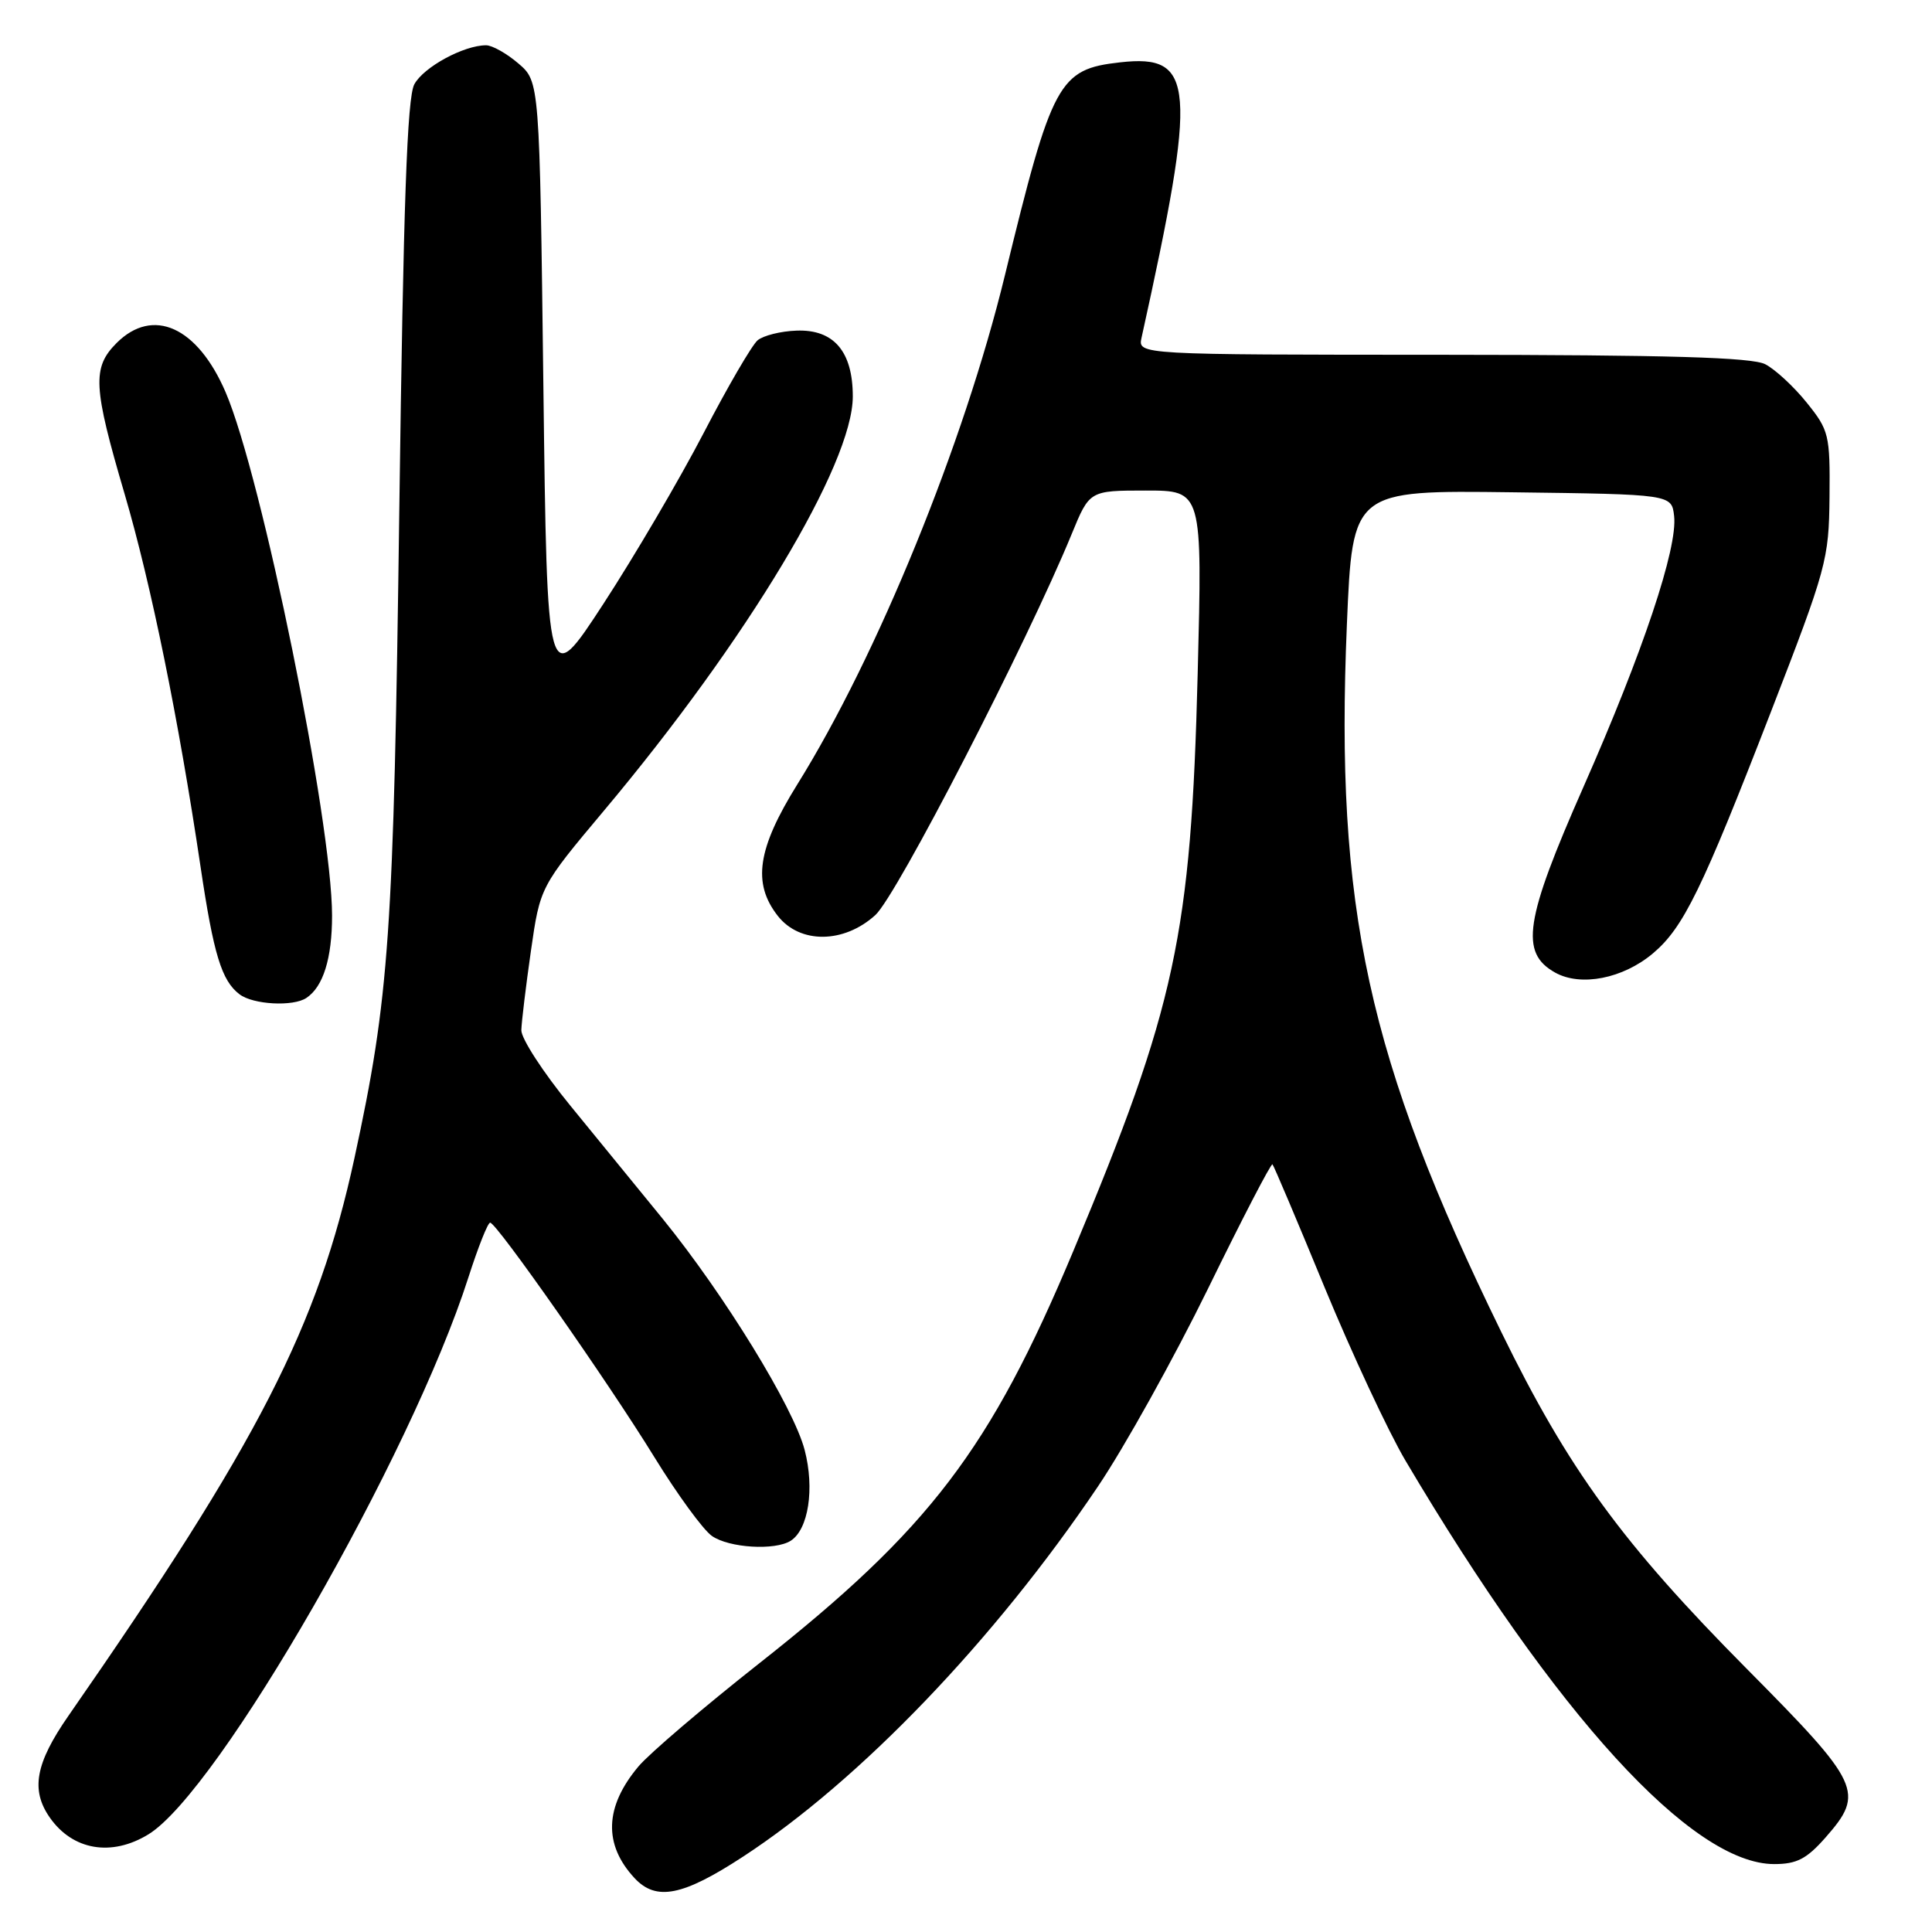 <?xml version="1.0" encoding="UTF-8" standalone="no"?>
<!DOCTYPE svg PUBLIC "-//W3C//DTD SVG 1.1//EN" "http://www.w3.org/Graphics/SVG/1.1/DTD/svg11.dtd" >
<svg xmlns="http://www.w3.org/2000/svg" xmlns:xlink="http://www.w3.org/1999/xlink" version="1.1" viewBox="0 0 256 256">
 <g >
 <path fill="currentColor"
d=" M 98.45 246.02 C 113.94 235.91 131.77 217.32 145.46 197.00 C 148.99 191.78 155.56 179.95 160.08 170.73 C 164.59 161.50 168.43 154.10 168.61 154.28 C 168.79 154.46 171.89 161.78 175.50 170.55 C 179.12 179.32 183.94 189.65 186.21 193.50 C 206.18 227.26 224.22 247.00 235.09 247.00 C 238.08 247.00 239.39 246.32 241.90 243.47 C 247.12 237.52 246.59 236.39 231.47 221.14 C 214.95 204.48 207.83 194.71 198.93 176.50 C 181.24 140.30 176.88 120.32 178.47 82.73 C 179.22 64.96 179.22 64.96 200.36 65.23 C 221.50 65.50 221.50 65.50 221.83 68.38 C 222.31 72.62 217.70 86.40 209.83 104.24 C 202.02 121.94 201.36 126.24 206.06 128.87 C 209.46 130.77 215.04 129.68 219.02 126.33 C 223.07 122.92 225.52 117.90 234.68 94.26 C 242.03 75.29 242.34 74.15 242.42 65.85 C 242.50 57.61 242.35 57.01 239.40 53.35 C 237.70 51.23 235.22 48.94 233.90 48.26 C 232.11 47.35 221.18 47.03 191.13 47.01 C 150.77 47.00 150.77 47.00 151.26 44.75 C 158.67 11.22 158.35 7.14 148.43 8.26 C 140.27 9.17 139.41 10.78 133.15 36.50 C 127.75 58.71 116.23 86.97 105.64 103.95 C 100.35 112.46 99.67 117.04 103.07 121.37 C 106.00 125.09 111.82 125.04 115.99 121.25 C 118.83 118.67 136.09 85.17 142.01 70.75 C 144.37 65.00 144.37 65.00 151.84 65.00 C 159.32 65.00 159.32 65.00 158.70 89.25 C 157.82 123.93 155.78 133.37 142.21 165.79 C 131.21 192.06 123.16 202.63 100.58 220.42 C 93.24 226.21 86.05 232.34 84.61 234.05 C 80.11 239.40 79.93 244.40 84.09 248.87 C 86.95 251.93 90.46 251.24 98.45 246.02 Z  M 19.65 243.07 C 28.93 237.42 54.47 192.96 62.07 169.25 C 63.35 165.26 64.64 162.00 64.95 162.01 C 65.81 162.03 80.60 183.15 86.72 193.10 C 89.75 198.02 93.17 202.71 94.33 203.52 C 96.60 205.11 102.69 205.48 104.77 204.16 C 107.12 202.67 107.96 197.26 106.62 192.13 C 105.16 186.50 95.99 171.57 87.83 161.52 C 84.69 157.66 79.17 150.90 75.57 146.50 C 71.97 142.10 69.05 137.60 69.08 136.50 C 69.11 135.40 69.68 130.68 70.35 126.00 C 71.57 117.50 71.57 117.50 80.04 107.40 C 99.01 84.79 113.00 61.49 113.00 52.53 C 113.00 46.57 110.48 43.62 105.54 43.81 C 103.46 43.88 101.15 44.46 100.39 45.09 C 99.64 45.72 96.42 51.24 93.24 57.37 C 90.06 63.49 84.09 73.66 79.98 79.97 C 72.50 91.44 72.50 91.44 72.00 51.13 C 71.50 10.82 71.50 10.82 68.69 8.41 C 67.15 7.09 65.22 6.00 64.41 6.00 C 61.45 6.00 56.13 8.89 54.90 11.17 C 53.95 12.92 53.45 26.99 52.91 67.50 C 52.16 123.96 51.60 132.04 46.96 153.48 C 42.11 175.81 34.30 191.04 9.07 227.35 C 4.69 233.65 4.04 237.19 6.61 240.85 C 9.64 245.17 14.77 246.05 19.65 243.07 Z  M 40.60 132.23 C 42.83 130.75 44.00 126.98 44.00 121.32 C 43.99 108.82 34.69 63.13 29.89 51.96 C 26.16 43.30 20.27 40.64 15.45 45.45 C 12.19 48.72 12.33 51.24 16.52 65.48 C 20.02 77.40 23.66 95.26 26.57 114.82 C 28.30 126.46 29.36 129.95 31.74 131.75 C 33.53 133.12 38.85 133.41 40.60 132.23 Z "/>
</g>
</svg>